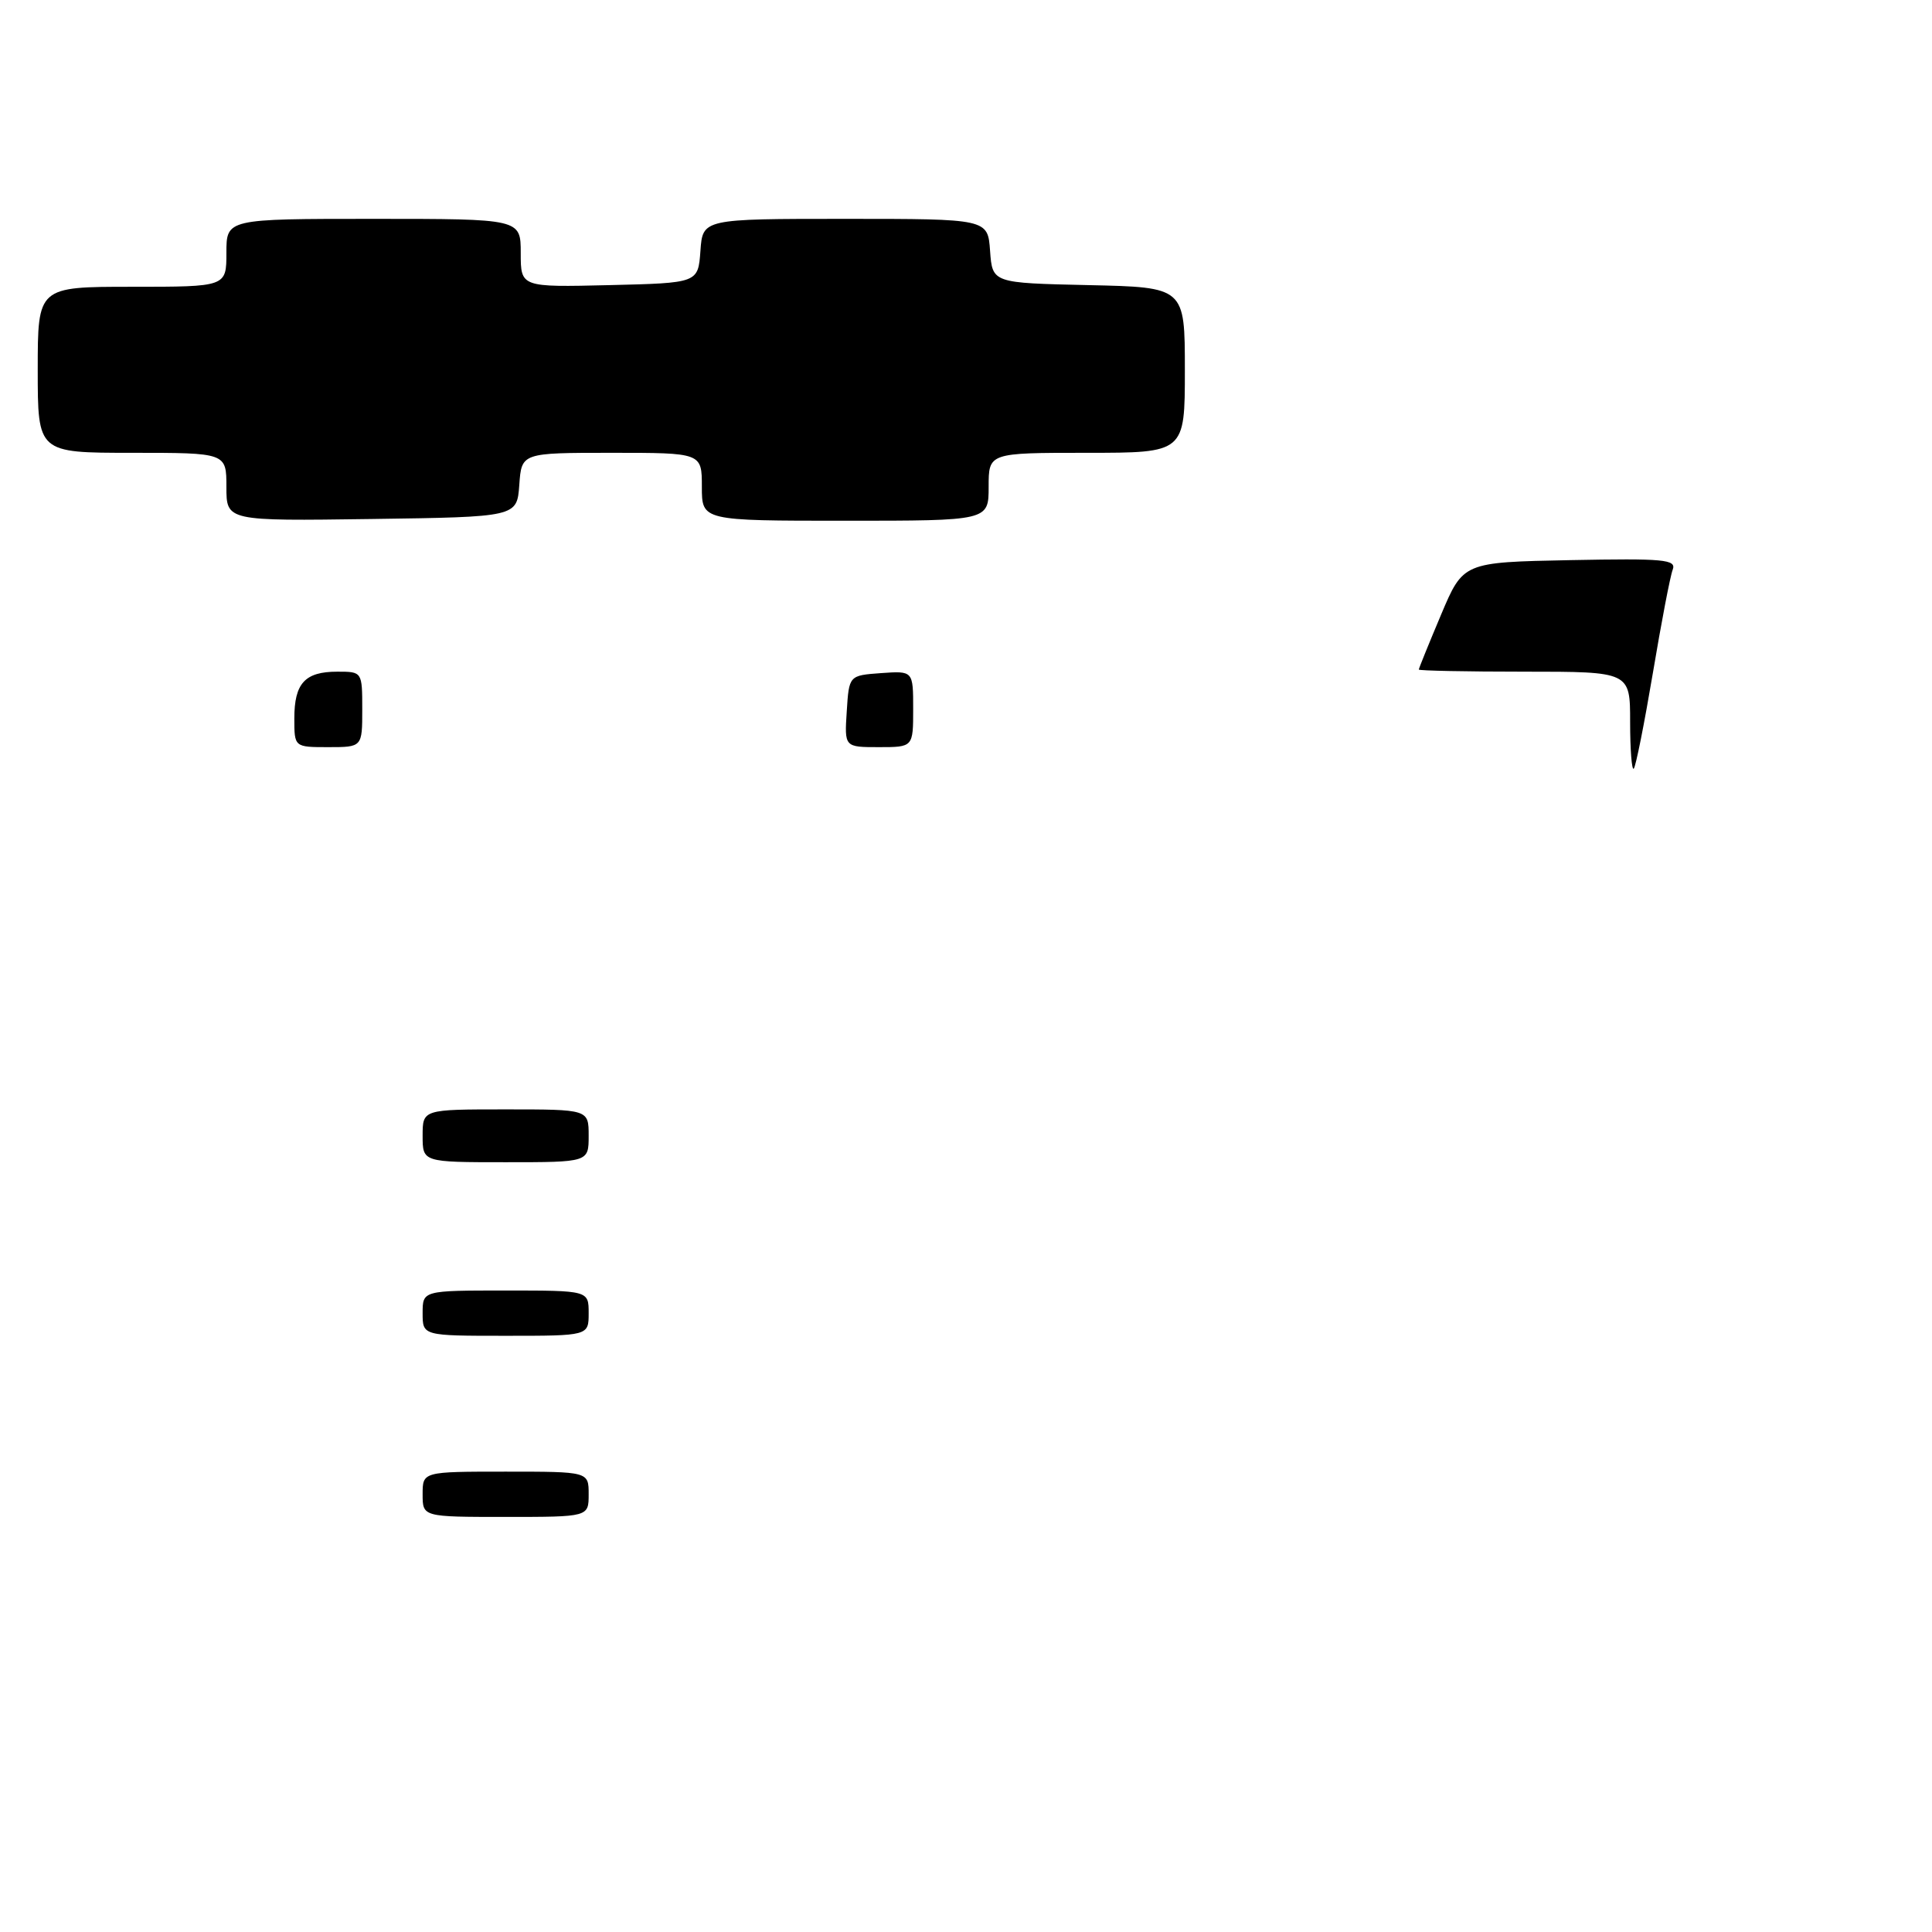 <?xml version="1.0" encoding="UTF-8" standalone="no"?>
<!DOCTYPE svg PUBLIC "-//W3C//DTD SVG 1.1//EN" "http://www.w3.org/Graphics/SVG/1.1/DTD/svg11.dtd" >
<svg xmlns="http://www.w3.org/2000/svg" xmlns:xlink="http://www.w3.org/1999/xlink" version="1.1" viewBox="0 0 256 256">
 <g >
 <path fill="currentColor"
d=" M 68.81 64.25 C 69.11 60.00 69.11 60.00 81.06 60.00 C 93.00 60.00 93.00 60.00 93.00 64.50 C 93.00 69.00 93.00 69.00 112.00 69.00 C 131.00 69.00 131.00 69.00 131.00 64.50 C 131.00 60.00 131.00 60.00 144.00 60.00 C 157.00 60.00 157.00 60.00 157.00 49.03 C 157.00 38.06 157.00 38.06 144.25 37.78 C 131.50 37.50 131.50 37.50 131.19 33.25 C 130.89 29.00 130.89 29.00 112.00 29.00 C 93.11 29.00 93.11 29.00 92.81 33.25 C 92.50 37.50 92.50 37.50 80.75 37.78 C 69.00 38.06 69.00 38.06 69.00 33.53 C 69.00 29.00 69.00 29.00 49.50 29.00 C 30.00 29.00 30.00 29.00 30.00 33.50 C 30.00 38.00 30.00 38.00 17.50 38.00 C 5.00 38.00 5.00 38.00 5.00 49.00 C 5.00 60.00 5.00 60.00 17.50 60.00 C 30.00 60.00 30.00 60.00 30.00 64.52 C 30.00 69.04 30.00 69.04 49.25 68.77 C 68.50 68.50 68.50 68.50 68.81 64.25 Z  M 56.00 198.00 C 56.00 195.00 56.00 195.00 67.00 195.00 C 78.00 195.00 78.00 195.00 78.00 198.00 C 78.00 201.00 78.00 201.00 67.00 201.00 C 56.00 201.00 56.00 201.00 56.00 198.00 Z  M 56.00 174.00 C 56.00 171.00 56.00 171.00 67.00 171.00 C 78.00 171.00 78.00 171.00 78.00 174.00 C 78.00 177.00 78.00 177.00 67.00 177.00 C 56.00 177.00 56.00 177.00 56.00 174.00 Z  M 56.00 150.50 C 56.00 147.00 56.00 147.00 67.00 147.00 C 78.00 147.00 78.00 147.00 78.00 150.50 C 78.00 154.00 78.00 154.00 67.00 154.00 C 56.00 154.00 56.00 154.00 56.00 150.50 Z  M 216.00 95.67 C 216.00 89.00 216.00 89.00 202.00 89.00 C 194.30 89.00 188.00 88.87 188.00 88.72 C 188.00 88.57 189.32 85.31 190.94 81.47 C 193.88 74.50 193.88 74.50 208.06 74.22 C 220.52 73.98 222.16 74.13 221.64 75.49 C 221.31 76.34 220.13 82.51 219.01 89.20 C 217.88 95.89 216.75 101.59 216.48 101.85 C 216.22 102.12 216.00 99.33 216.00 95.67 Z  M 39.00 95.20 C 39.00 90.53 40.41 89.00 44.70 89.00 C 47.99 89.00 48.00 89.01 48.00 94.00 C 48.00 99.00 48.00 99.00 43.50 99.00 C 39.00 99.00 39.00 99.00 39.00 95.20 Z  M 112.20 94.25 C 112.50 89.50 112.50 89.50 116.75 89.19 C 121.00 88.89 121.00 88.89 121.00 93.94 C 121.00 99.00 121.00 99.00 116.45 99.00 C 111.89 99.00 111.89 99.00 112.20 94.25 Z "/>
</g>
</svg>